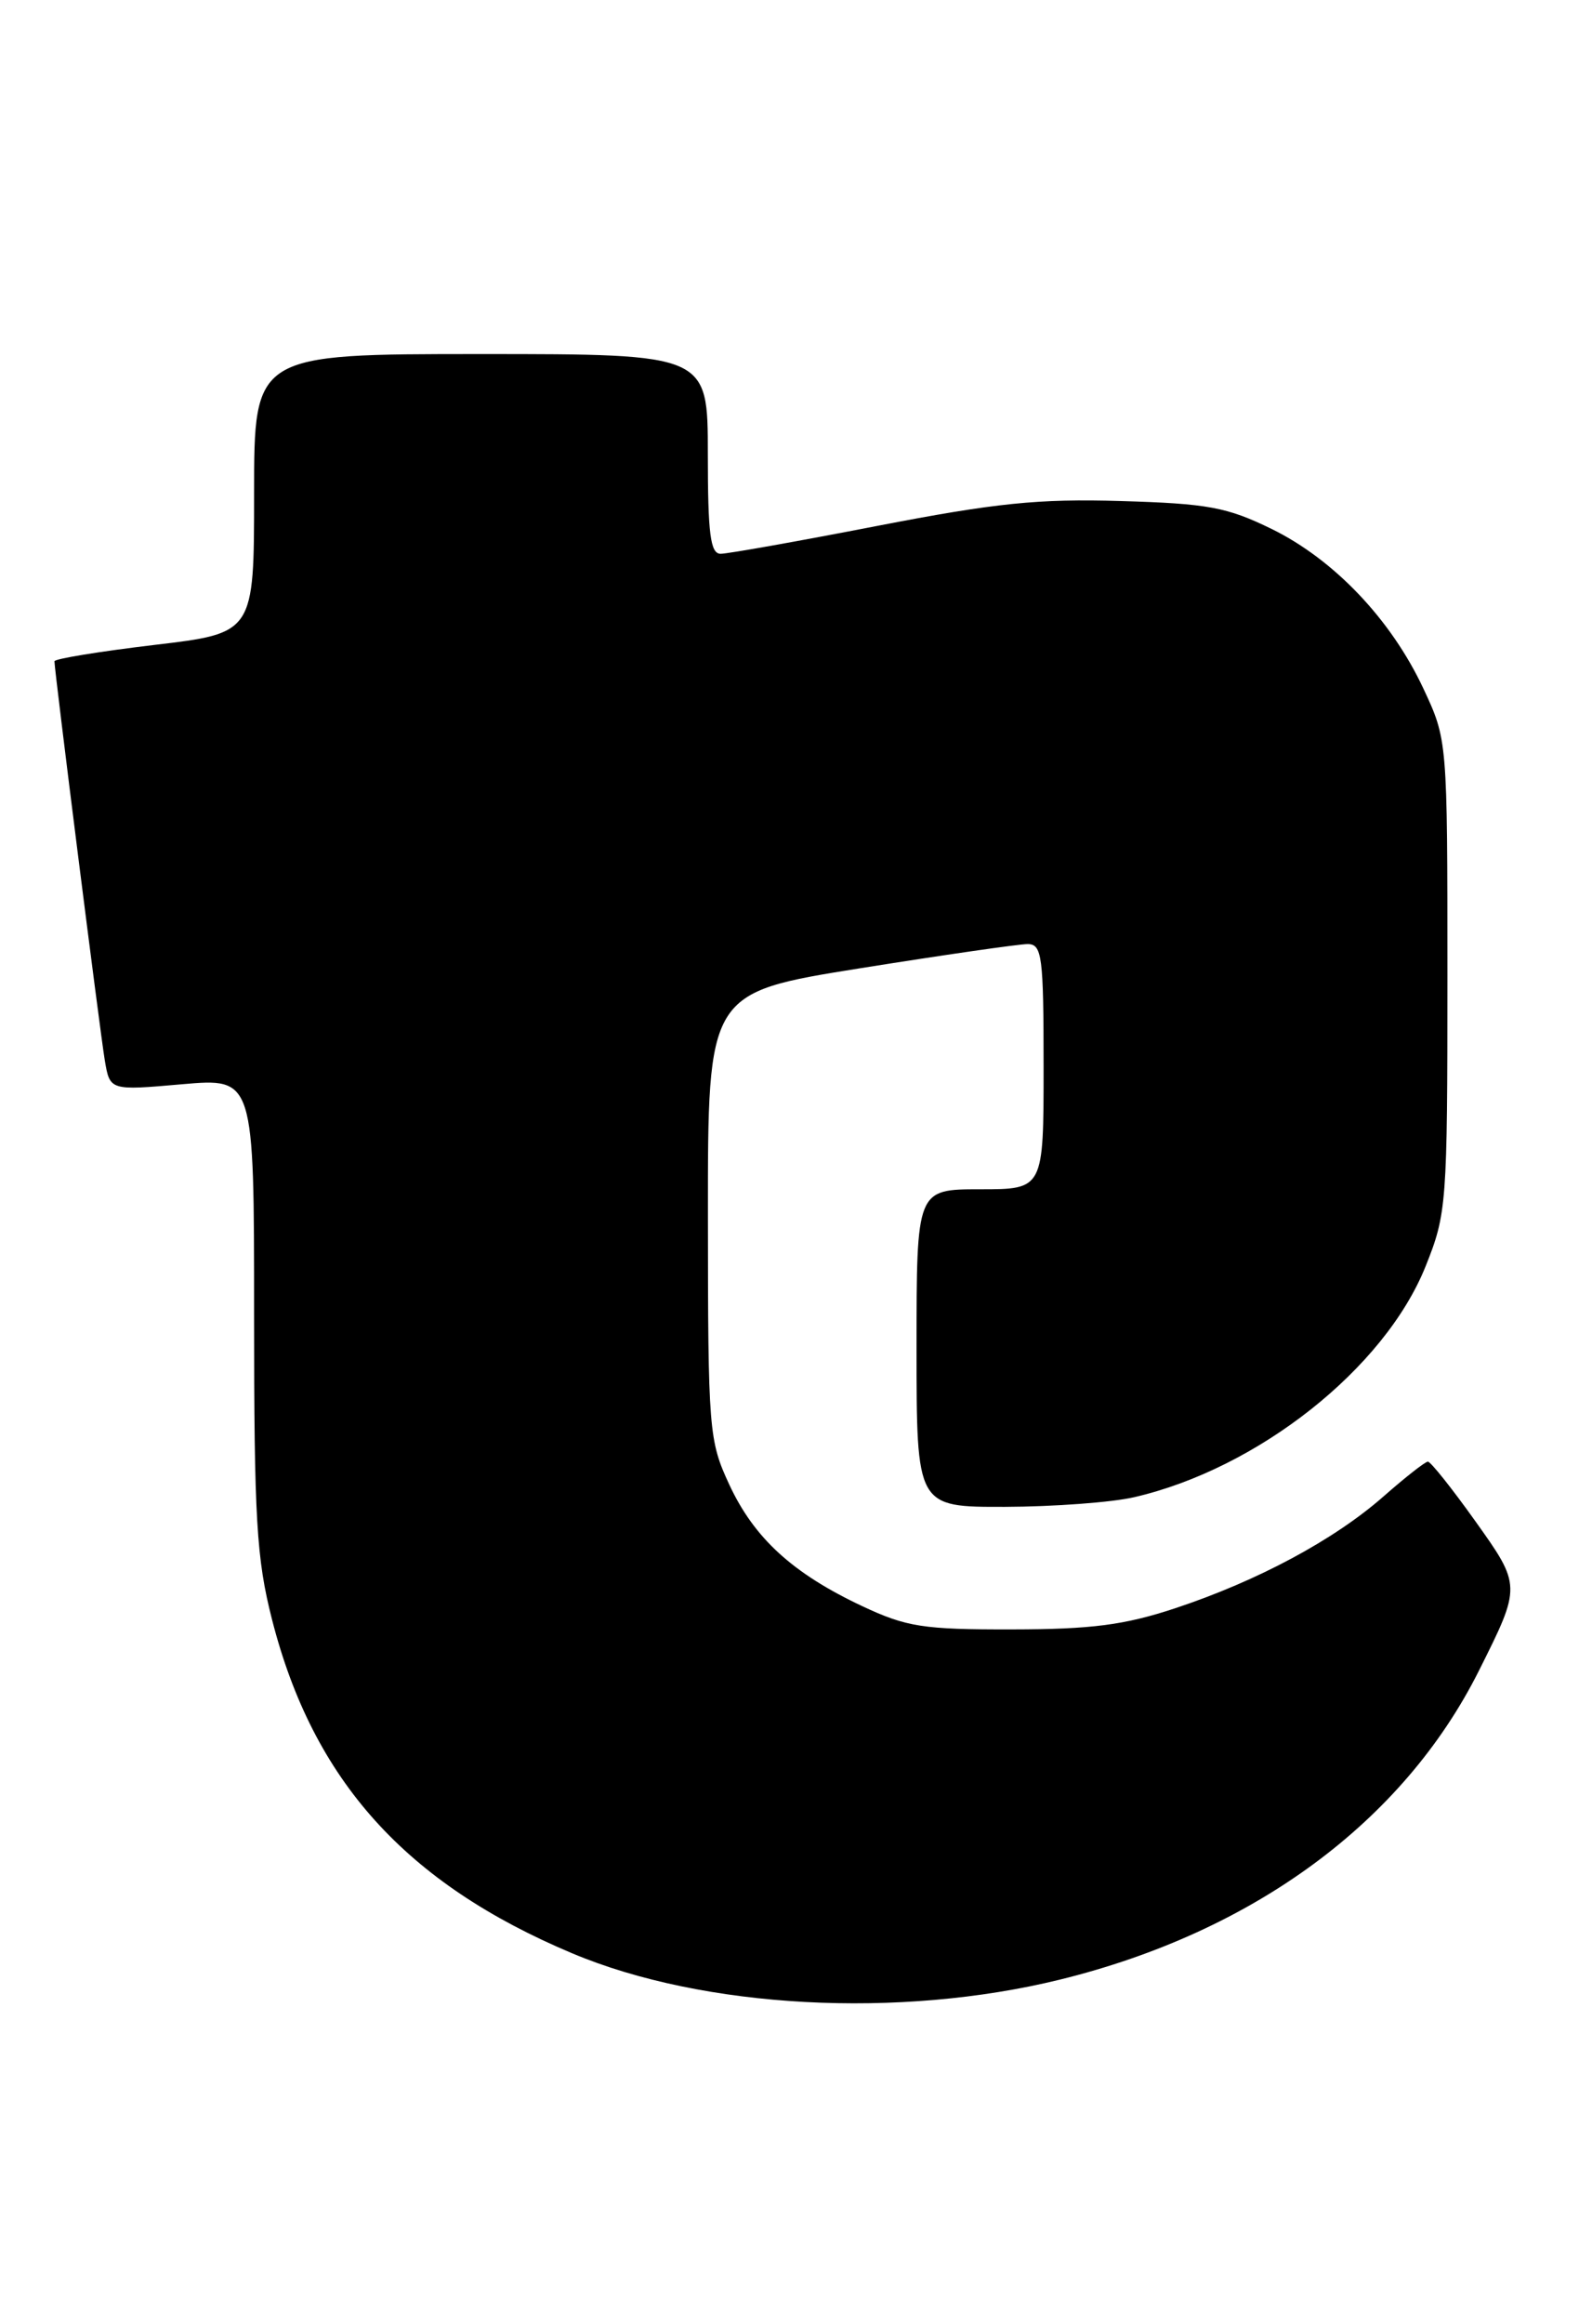 <?xml version="1.0" encoding="UTF-8" standalone="no"?>
<!DOCTYPE svg PUBLIC "-//W3C//DTD SVG 1.1//EN" "http://www.w3.org/Graphics/SVG/1.1/DTD/svg11.dtd" >
<svg xmlns="http://www.w3.org/2000/svg" xmlns:xlink="http://www.w3.org/1999/xlink" version="1.1" viewBox="0 0 174 256">
 <g >
 <path fill="currentColor"
d=" M 116.82 218.05 C 138.17 212.79 154.62 200.67 162.96 184.05 C 167.66 174.67 167.66 174.68 162.52 167.48 C 159.98 163.92 157.65 161.00 157.35 161.00 C 157.05 161.00 154.85 162.73 152.45 164.84 C 147.01 169.62 138.60 174.13 129.50 177.15 C 123.91 179.00 120.29 179.47 111.50 179.48 C 101.73 179.50 99.89 179.21 95.00 176.91 C 87.35 173.31 83.11 169.43 80.37 163.54 C 78.11 158.68 78.02 157.60 78.01 133.92 C 78.00 109.34 78.00 109.34 94.75 106.66 C 103.96 105.19 112.29 103.99 113.25 103.99 C 114.83 104.00 115.00 105.31 115.00 117.50 C 115.00 131.00 115.00 131.00 108.00 131.00 C 101.00 131.00 101.00 131.00 101.00 148.50 C 101.00 166.00 101.00 166.00 110.75 165.98 C 116.11 165.96 122.51 165.49 124.97 164.92 C 138.63 161.77 152.57 150.74 157.09 139.50 C 159.42 133.69 159.50 132.66 159.50 107.50 C 159.50 81.50 159.50 81.50 156.84 75.82 C 153.28 68.23 147.01 61.64 140.14 58.27 C 135.21 55.86 133.11 55.47 123.50 55.19 C 114.42 54.92 109.73 55.40 96.66 57.93 C 87.95 59.62 80.19 61.00 79.41 61.00 C 78.28 61.00 78.00 58.81 78.00 50.00 C 78.00 39.00 78.00 39.00 53.00 39.00 C 28.00 39.00 28.00 39.00 28.00 54.37 C 28.00 69.74 28.00 69.74 17.00 71.04 C 10.95 71.76 6.00 72.57 6.00 72.84 C 6.00 73.90 11.03 113.72 11.55 116.81 C 12.11 120.13 12.11 120.13 20.06 119.43 C 28.00 118.74 28.00 118.74 28.00 144.71 C 28.00 167.31 28.26 171.68 29.98 178.41 C 34.51 196.13 44.70 207.44 63.06 215.16 C 77.55 221.25 99.12 222.40 116.82 218.05 Z "/>
</g>
</svg>